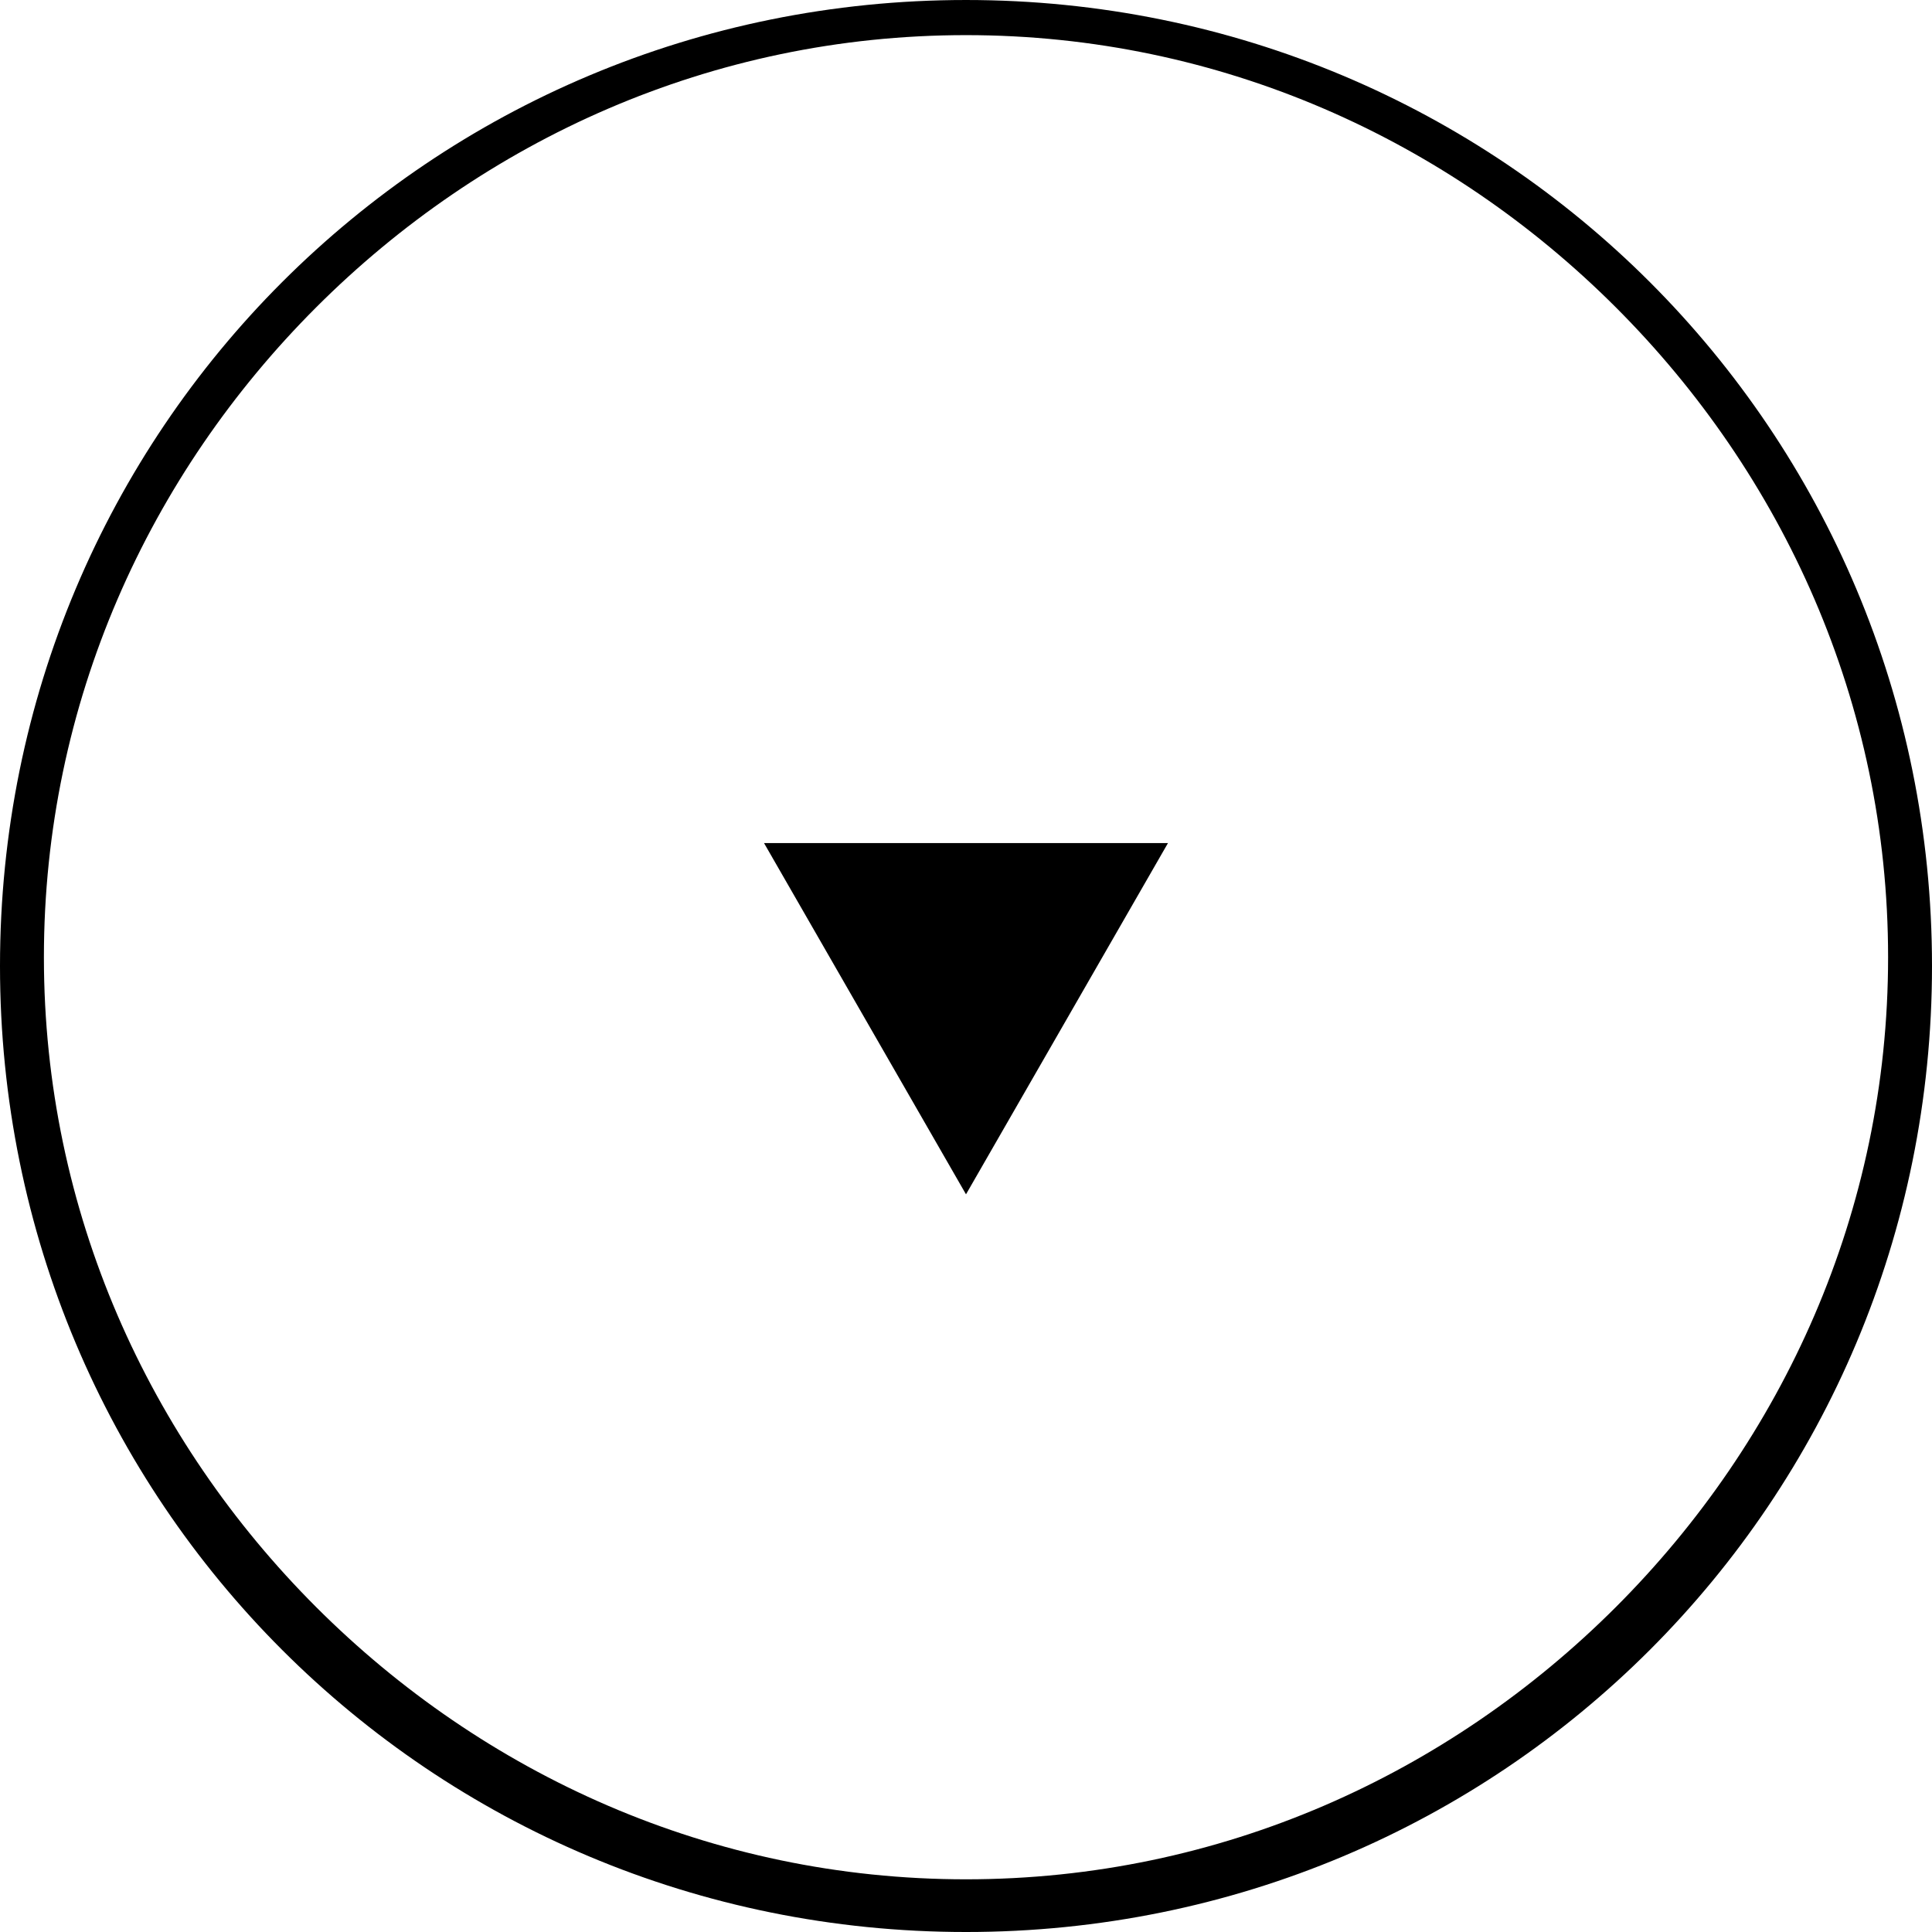 <svg id="Layer_1" xmlns="http://www.w3.org/2000/svg" viewBox="-149 295 22 22">
  <path d="M-138 316.7v-.3c-2.9 0-5.5-1.2-7.4-3.1s-3.1-4.5-3.1-7.4 1.2-5.5 3.1-7.4 4.5-3.1 7.4-3.1 5.5 1.2 7.4 3.1c1.9 1.9 3.1 4.5 3.1 7.4s-1.2 5.5-3.1 7.4-4.5 3.1-7.4 3.1v.6c6.1 0 11-4.9 11-11s-4.9-11-11-11-11 4.9-11 11 4.9 11 11 11v-.3z"/>
  <path d="M-140.3 304.6h4.6l-2.3 4z"/>
</svg>
